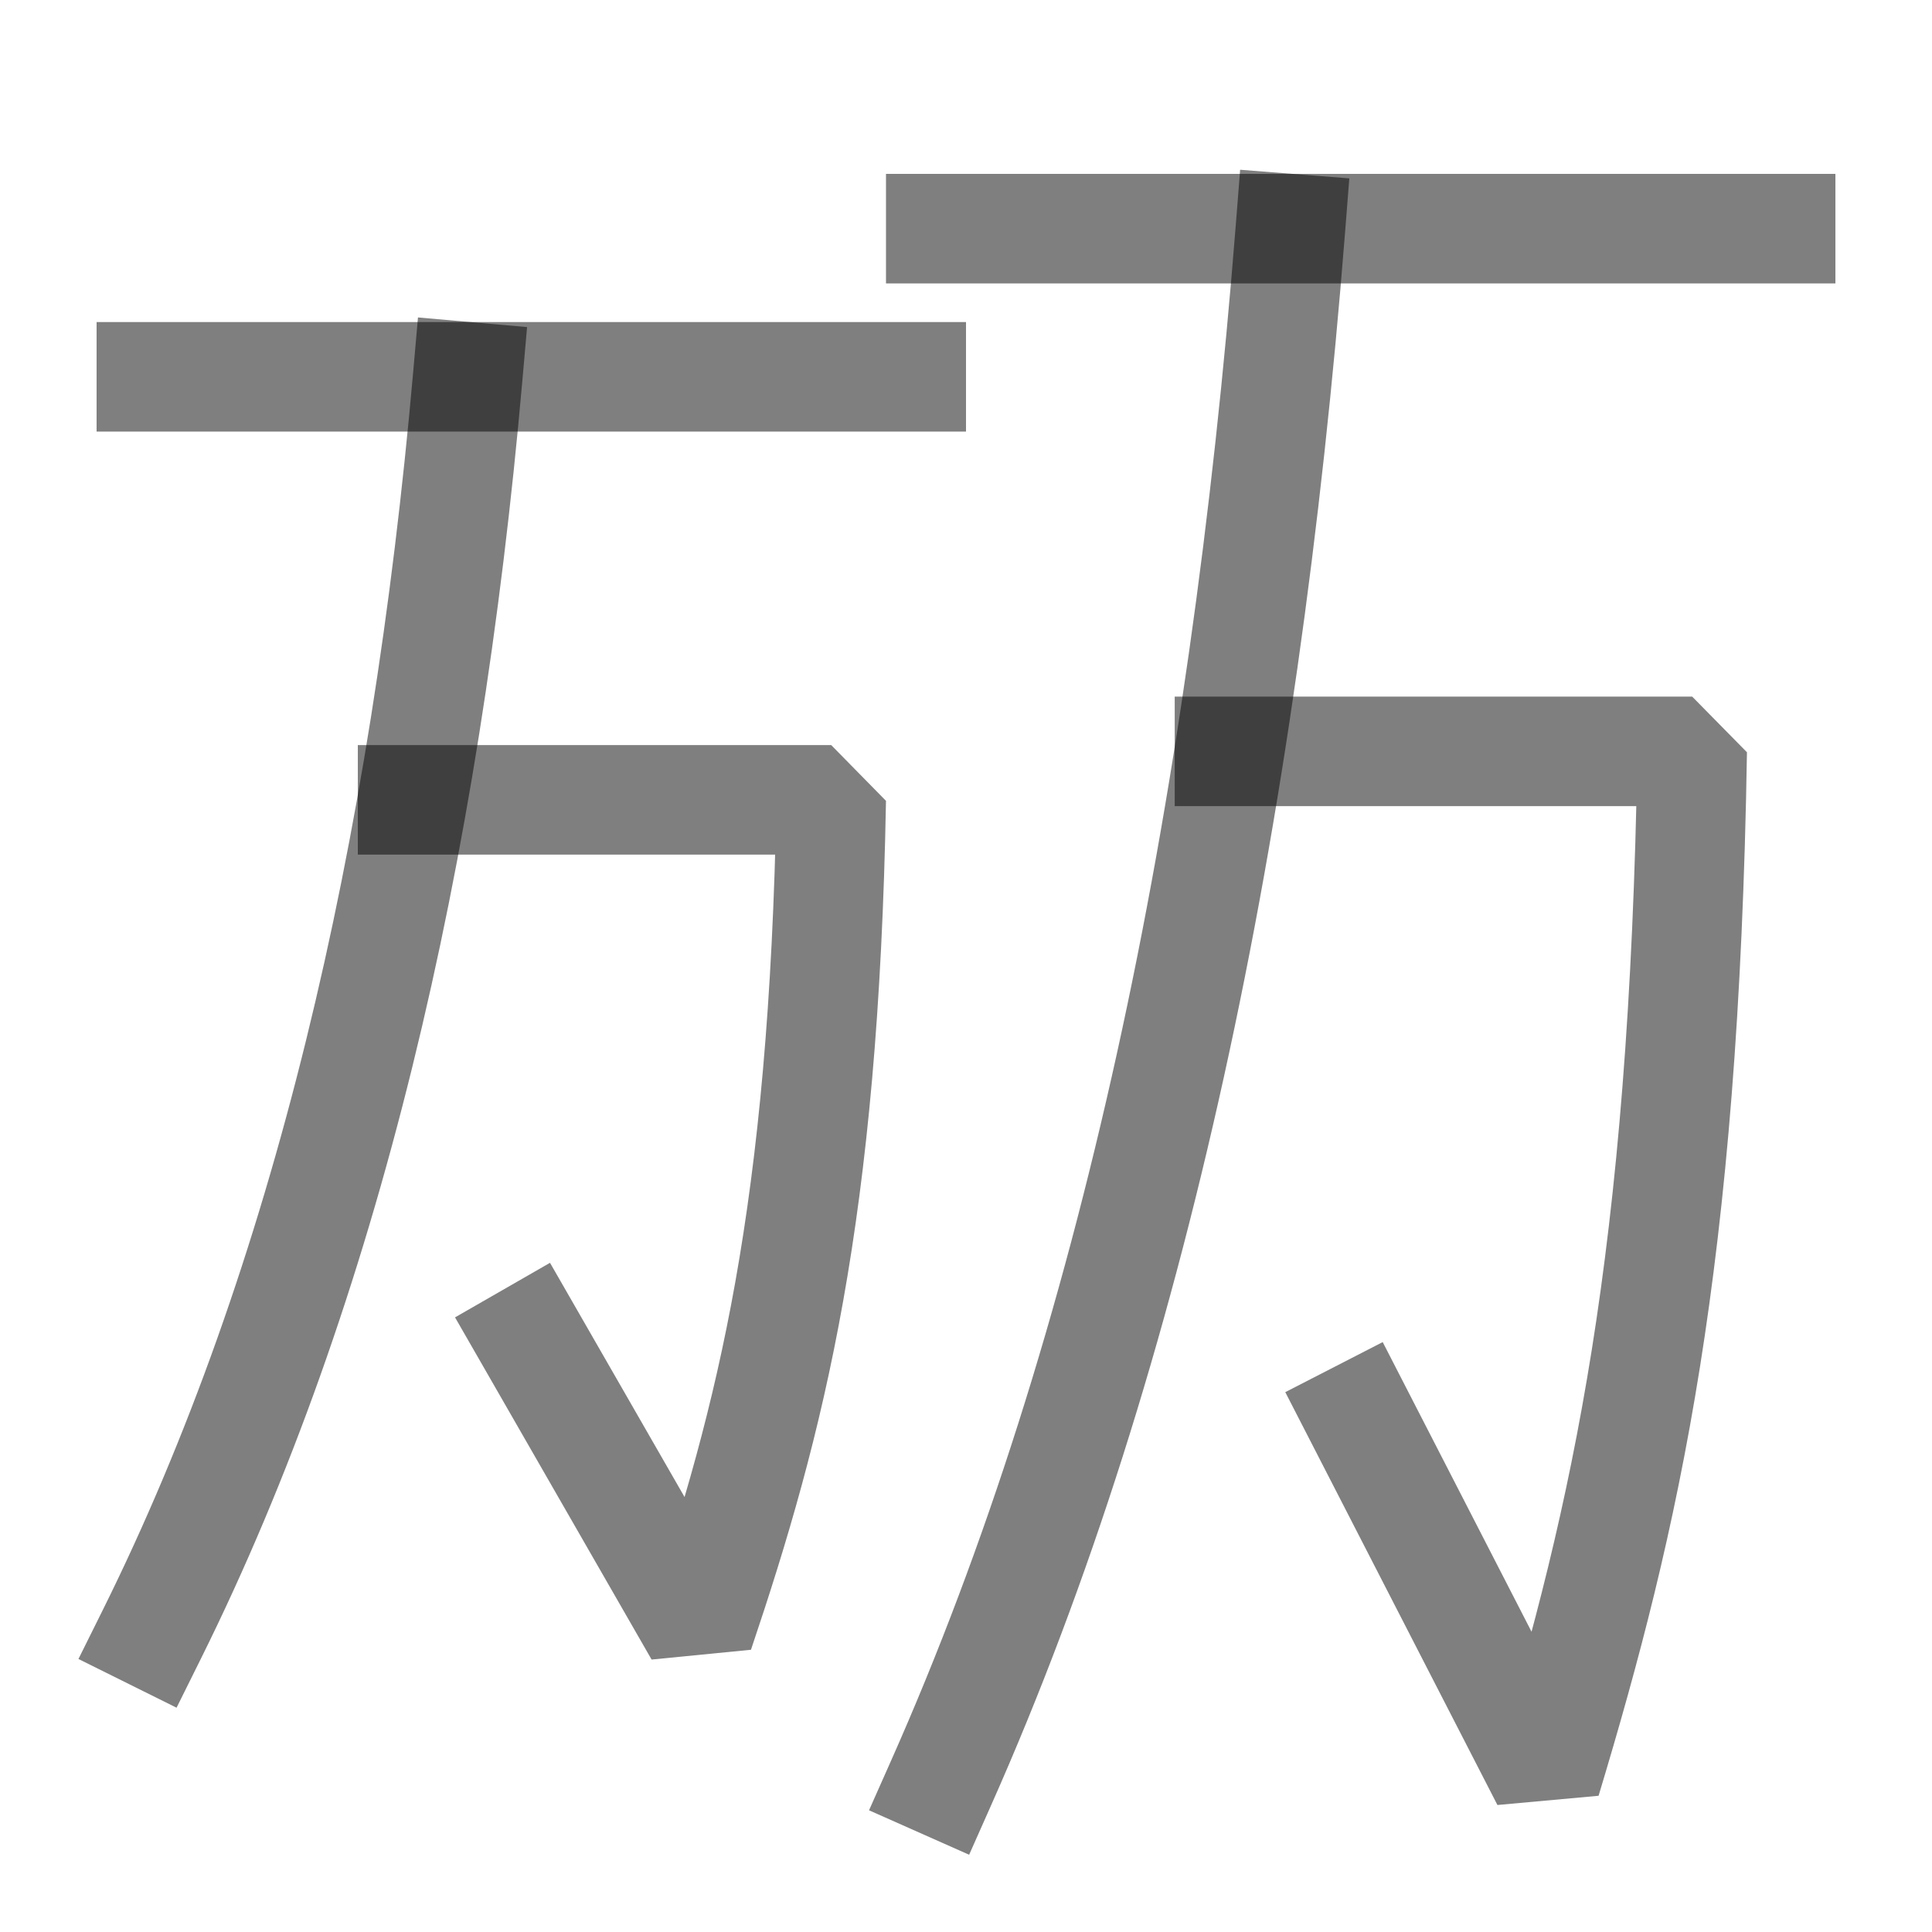 <?xml version="1.0" encoding="UTF-8" standalone="no"?>
<!-- Created with Inkscape (http://www.inkscape.org/) -->

<svg
   width="1000"
   height="1000"
   viewBox="0 0 264.583 264.583"
   version="1.1"
   id="svg5"
   xmlns="http://www.w3.org/2000/svg"
   xmlns:svg="http://www.w3.org/2000/svg">
  <defs
     id="defs2" />
  <path
     style="fill:none;stroke:#000000;stroke-width:15;stroke-linecap:square;stroke-linejoin:bevel;stroke-opacity:0.5"
     d="m 56.503,109.539 h 57.332 c -1.016,56.566 -8.255,84.813 -18.097,113.996 l -23.183,-40.356"
     id="path5879" />
  <path
     style="fill:none;stroke:#000000;stroke-width:15;stroke-linecap:square;stroke-linejoin:bevel;stroke-opacity:0.5"
     d="M 64.054,51.604 C 58.277,117.126 44.604,175.872 20.798,223.813"
     id="path5881" />
  <path
     style="fill:none;fill-opacity:0.5;stroke:#000000;stroke-width:15;stroke-linecap:square;stroke-linejoin:bevel;stroke-opacity:0.5"
     d="M 20.729,51.604 H 124.792"
     id="path445" />
  <path
     style="fill:none;stroke:#000000;stroke-width:15;stroke-linecap:square;stroke-linejoin:bevel;stroke-opacity:0.5"
     d="m 168.375,102.901 h 63.368 c -1.123,69.897 -9.124,104.801 -20.003,140.861 l -25.625,-49.867"
     id="path12208" />
  <path
     style="fill:none;stroke:#000000;stroke-width:15;stroke-linecap:square;stroke-linejoin:bevel;stroke-opacity:0.5"
     d="M 176.721,31.313 C 170.336,112.276 155.224,184.866 128.911,244.105"
     id="path12210" />
  <path
     style="fill:none;fill-opacity:0.5;stroke:#000000;stroke-width:15;stroke-linecap:square;stroke-linejoin:bevel;stroke-opacity:0.5"
     d="M 128.835,31.313 H 243.854"
     id="path12212" />
</svg>
